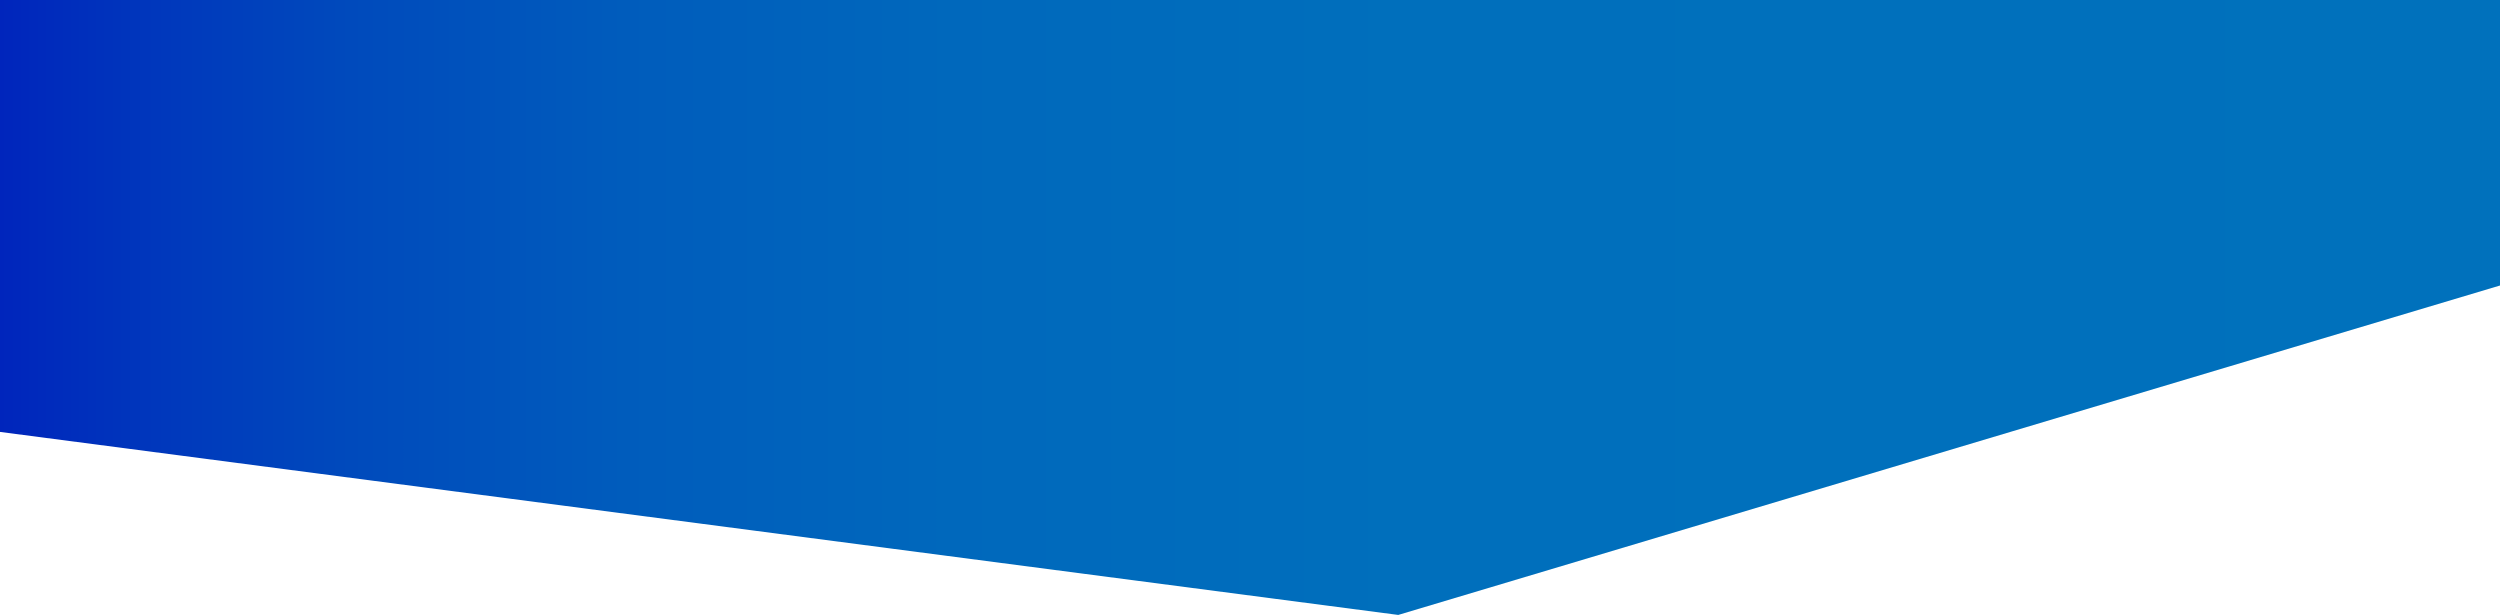 <svg xmlns="http://www.w3.org/2000/svg" xmlns:xlink="http://www.w3.org/1999/xlink" viewBox="0 0 1366 336"><defs><style>.cls-1{fill:url(#linear-gradient);}</style><linearGradient id="linear-gradient" y1="125.5" x2="1366" y2="125.5" gradientUnits="userSpaceOnUse"><stop offset="0" stop-color="#0025bc"/><stop offset="0.05" stop-color="#0034bc"/><stop offset="0.14" stop-color="#004abc"/><stop offset="0.25" stop-color="#005cbc"/><stop offset="0.38" stop-color="#0068bc"/><stop offset="0.56" stop-color="#006fbc"/><stop offset="1" stop-color="#0071bc"/></linearGradient></defs><title>Artboard 16</title><g id="Layer_1" data-name="Layer 1"><polygon class="cls-1" points="1366 156 764 336 0 236 0 -85 1366 -85 1366 156"/></g></svg>